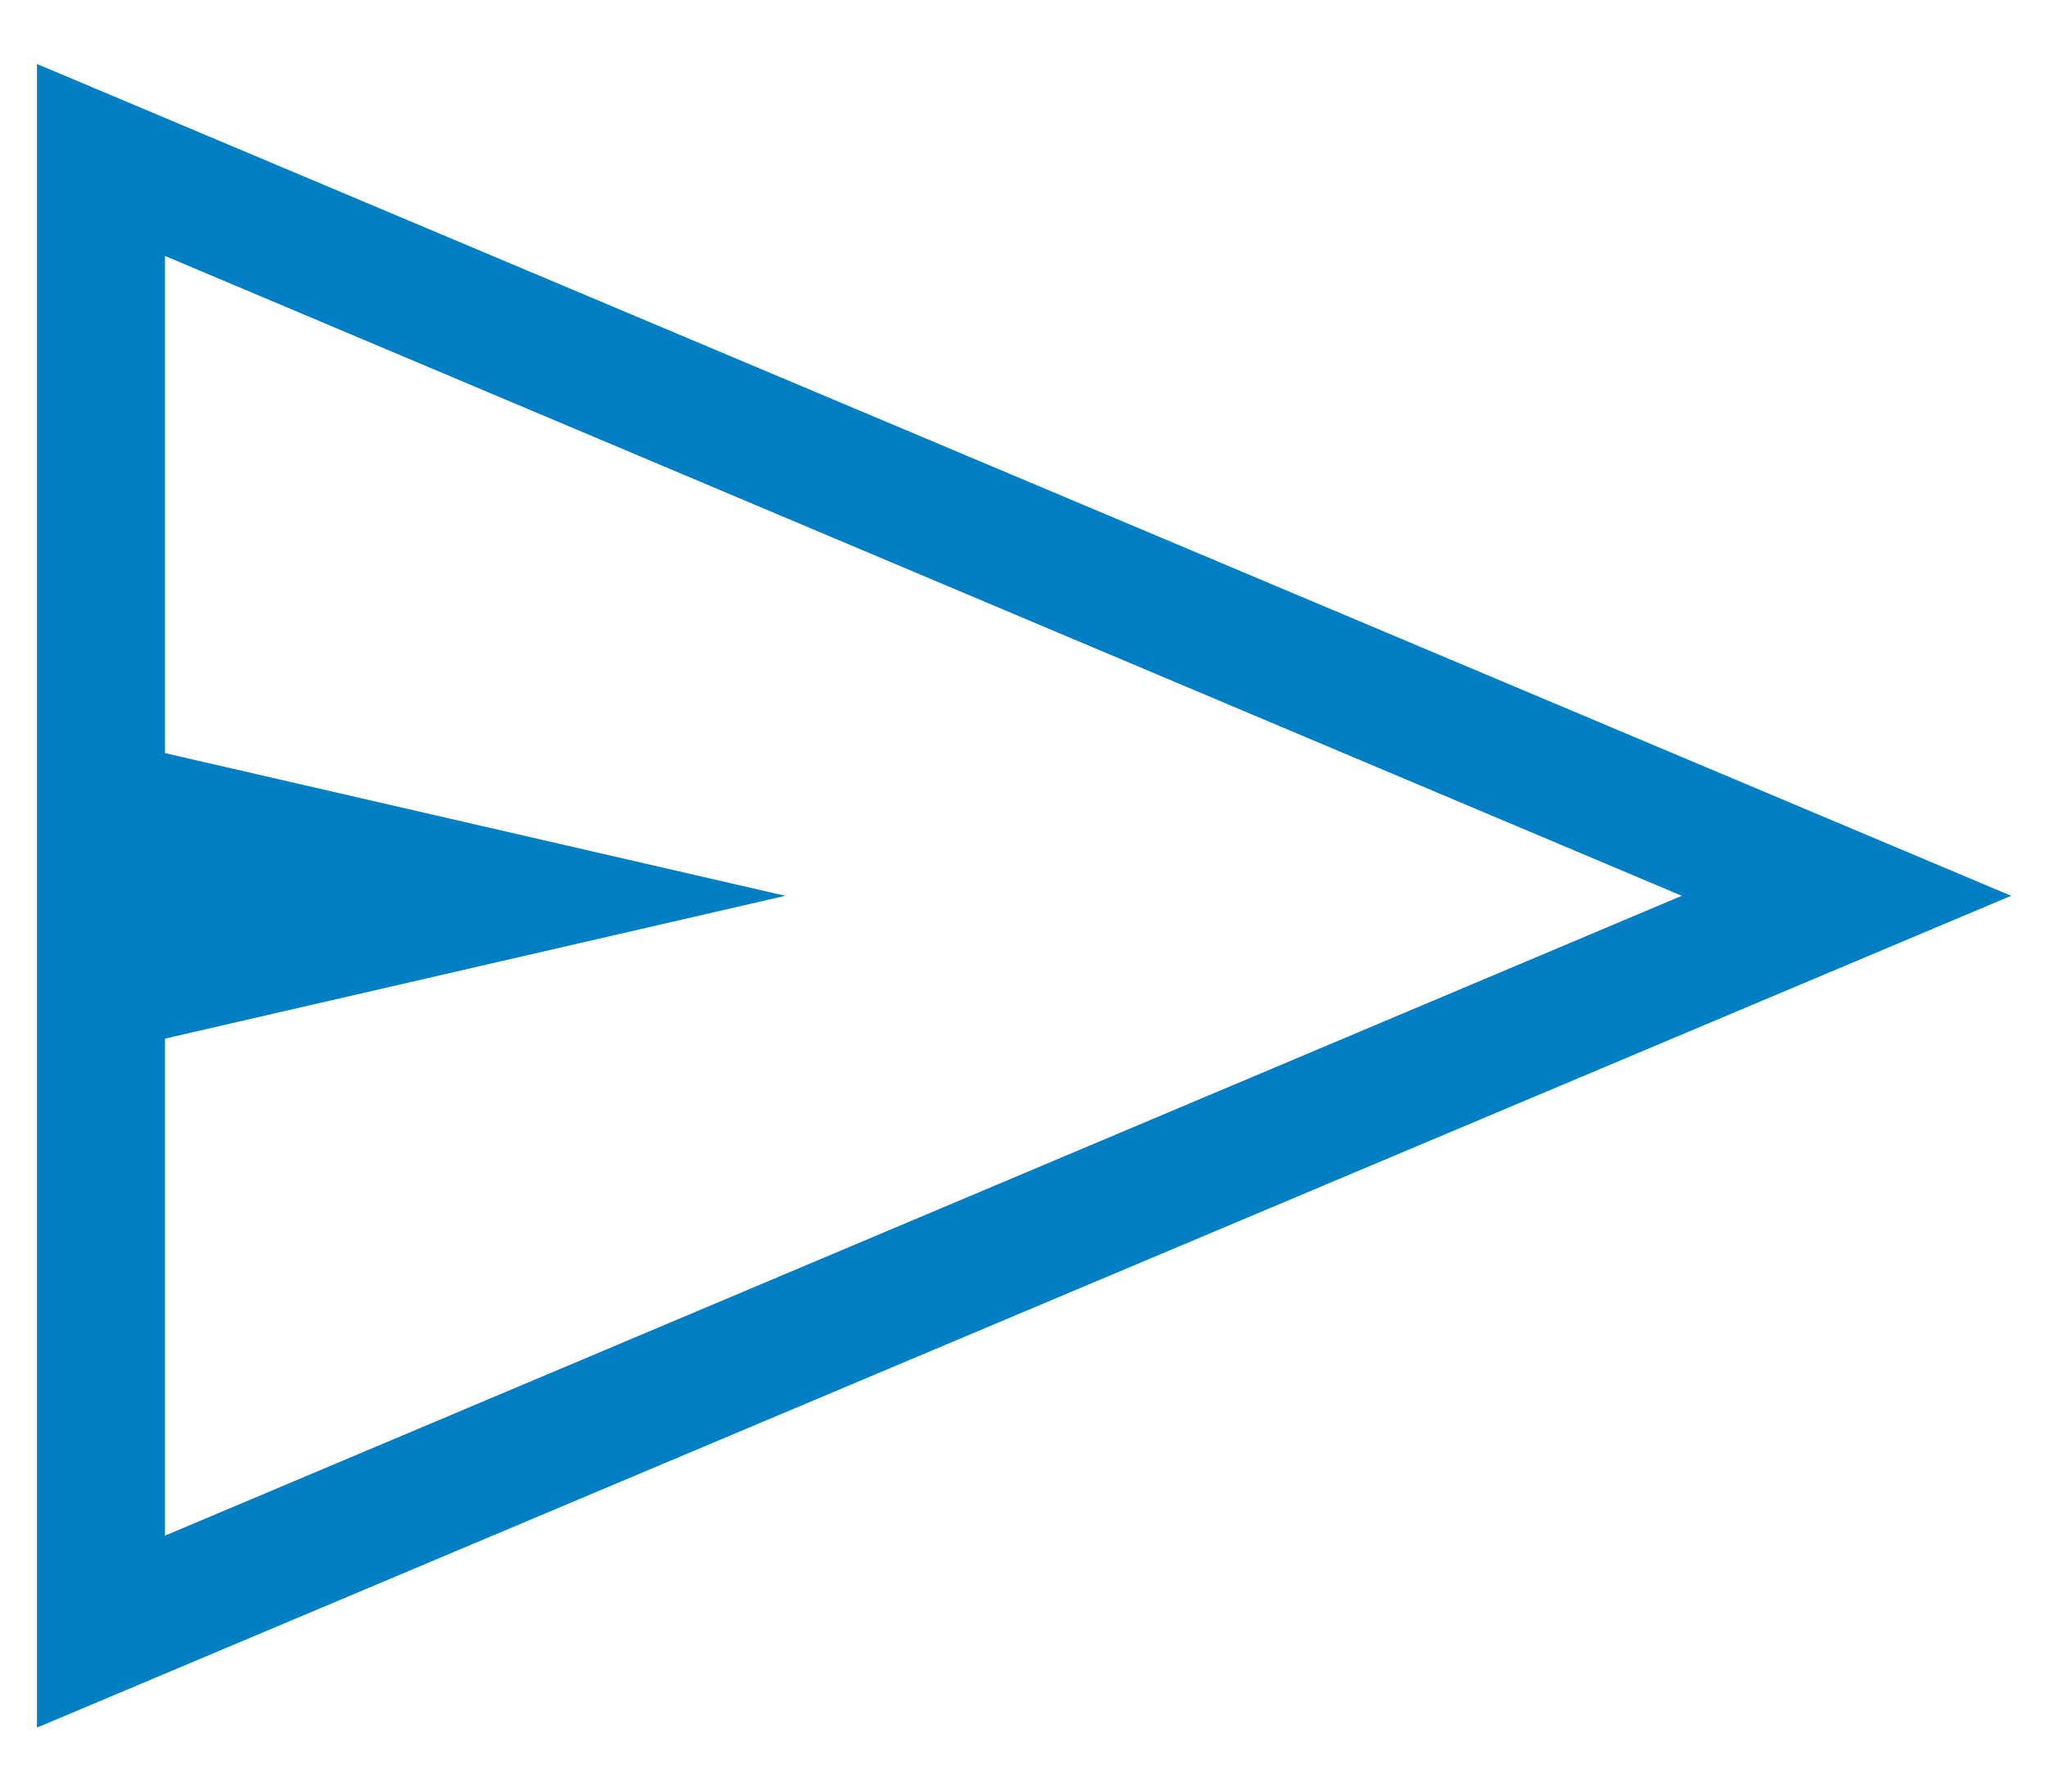 <svg width="16" height="14" viewBox="0 0 16 14" fill="none" xmlns="http://www.w3.org/2000/svg">
<path d="M0.289 13.5V0.5L15.712 7L0.289 13.5ZM1.289 12L13.139 7L1.289 2V5.885L6.135 7L1.289 8.116V12Z" fill="#007FC4"/>
</svg>
